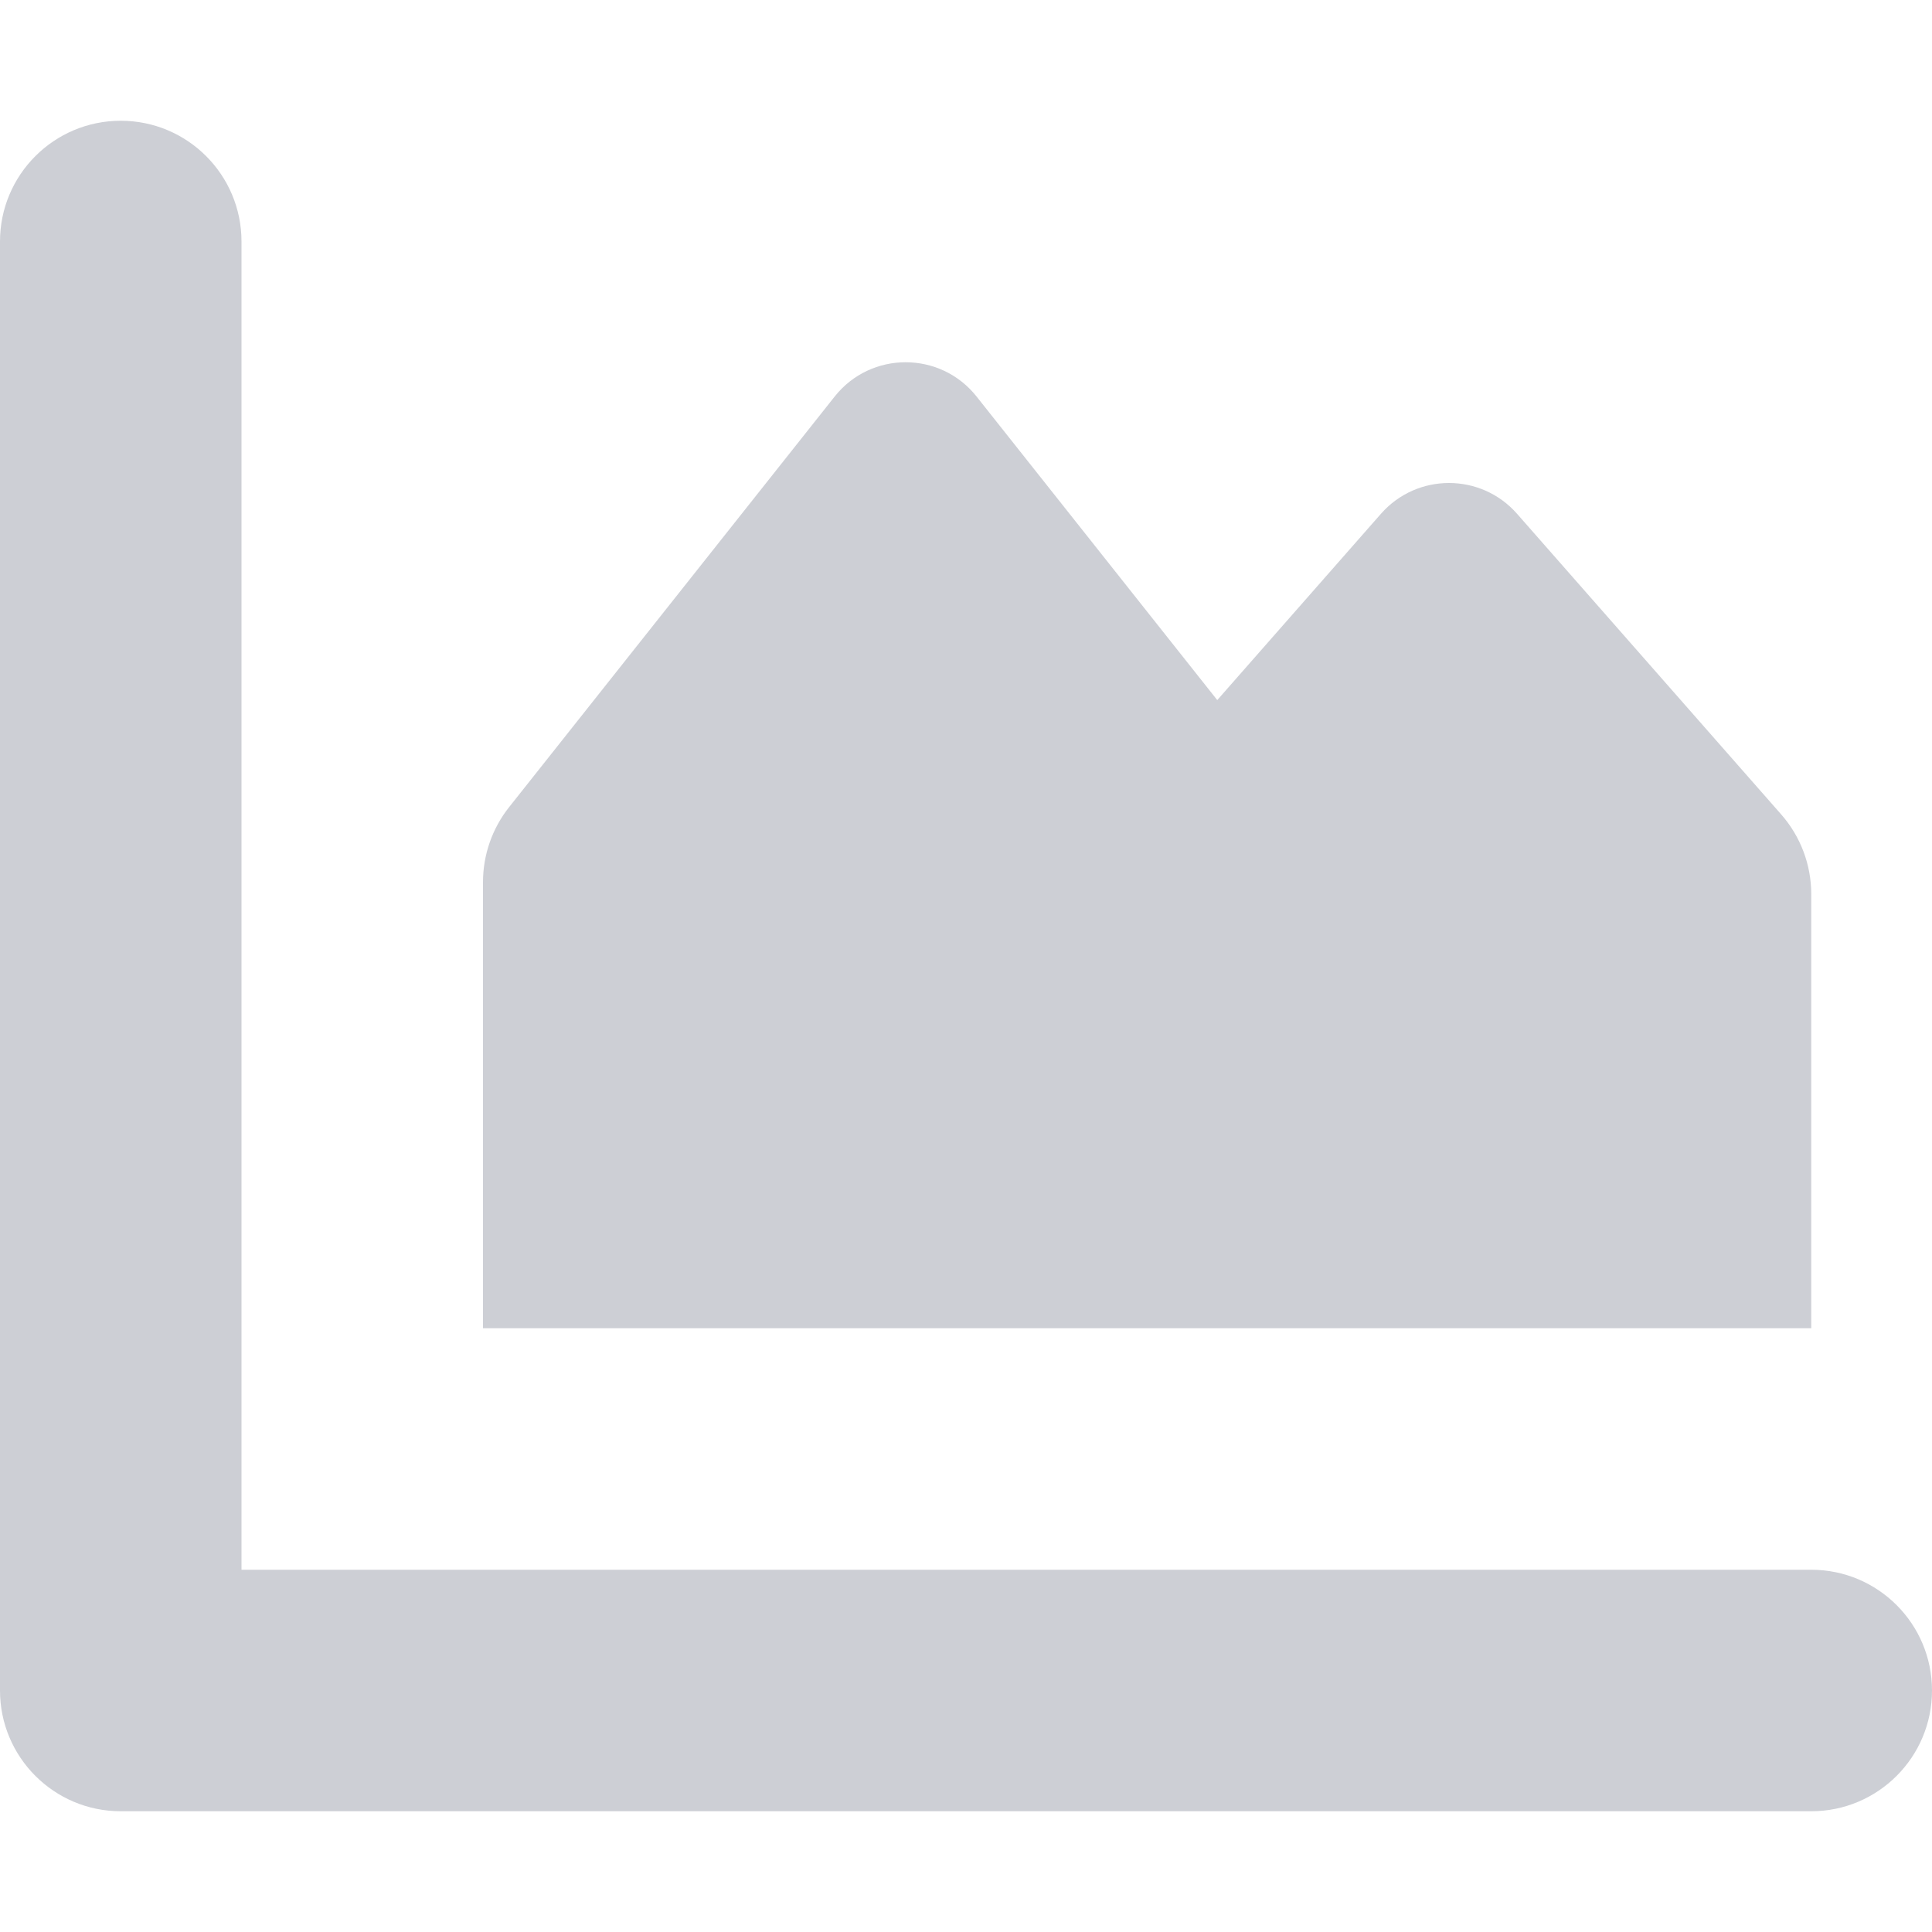 <svg xmlns="http://www.w3.org/2000/svg" viewBox="0 0 512 512">
    <path fill="#cdcfd5"
          d="M480 416H64V64C64 46.327 49.673 32 32 32H32C14.327 32 0 46.327 0 64V448C0 465.673 14.327 480 32 480H480C497.673 480 512 465.673 512 448V448C512 430.327 497.673 416 480 416ZM480 236.955C480 229.182 477.172 221.674 472.039 215.834L402.031 136.158C392.469 125.279 375.531 125.279 365.969 136.158L322.586 185.531L258.805 105.088C249.195 92.971 230.805 92.971 221.195 105.088L134.926 213.891C130.441 219.547 128 226.553 128 233.771V352H480V236.955Z"/>
</svg>